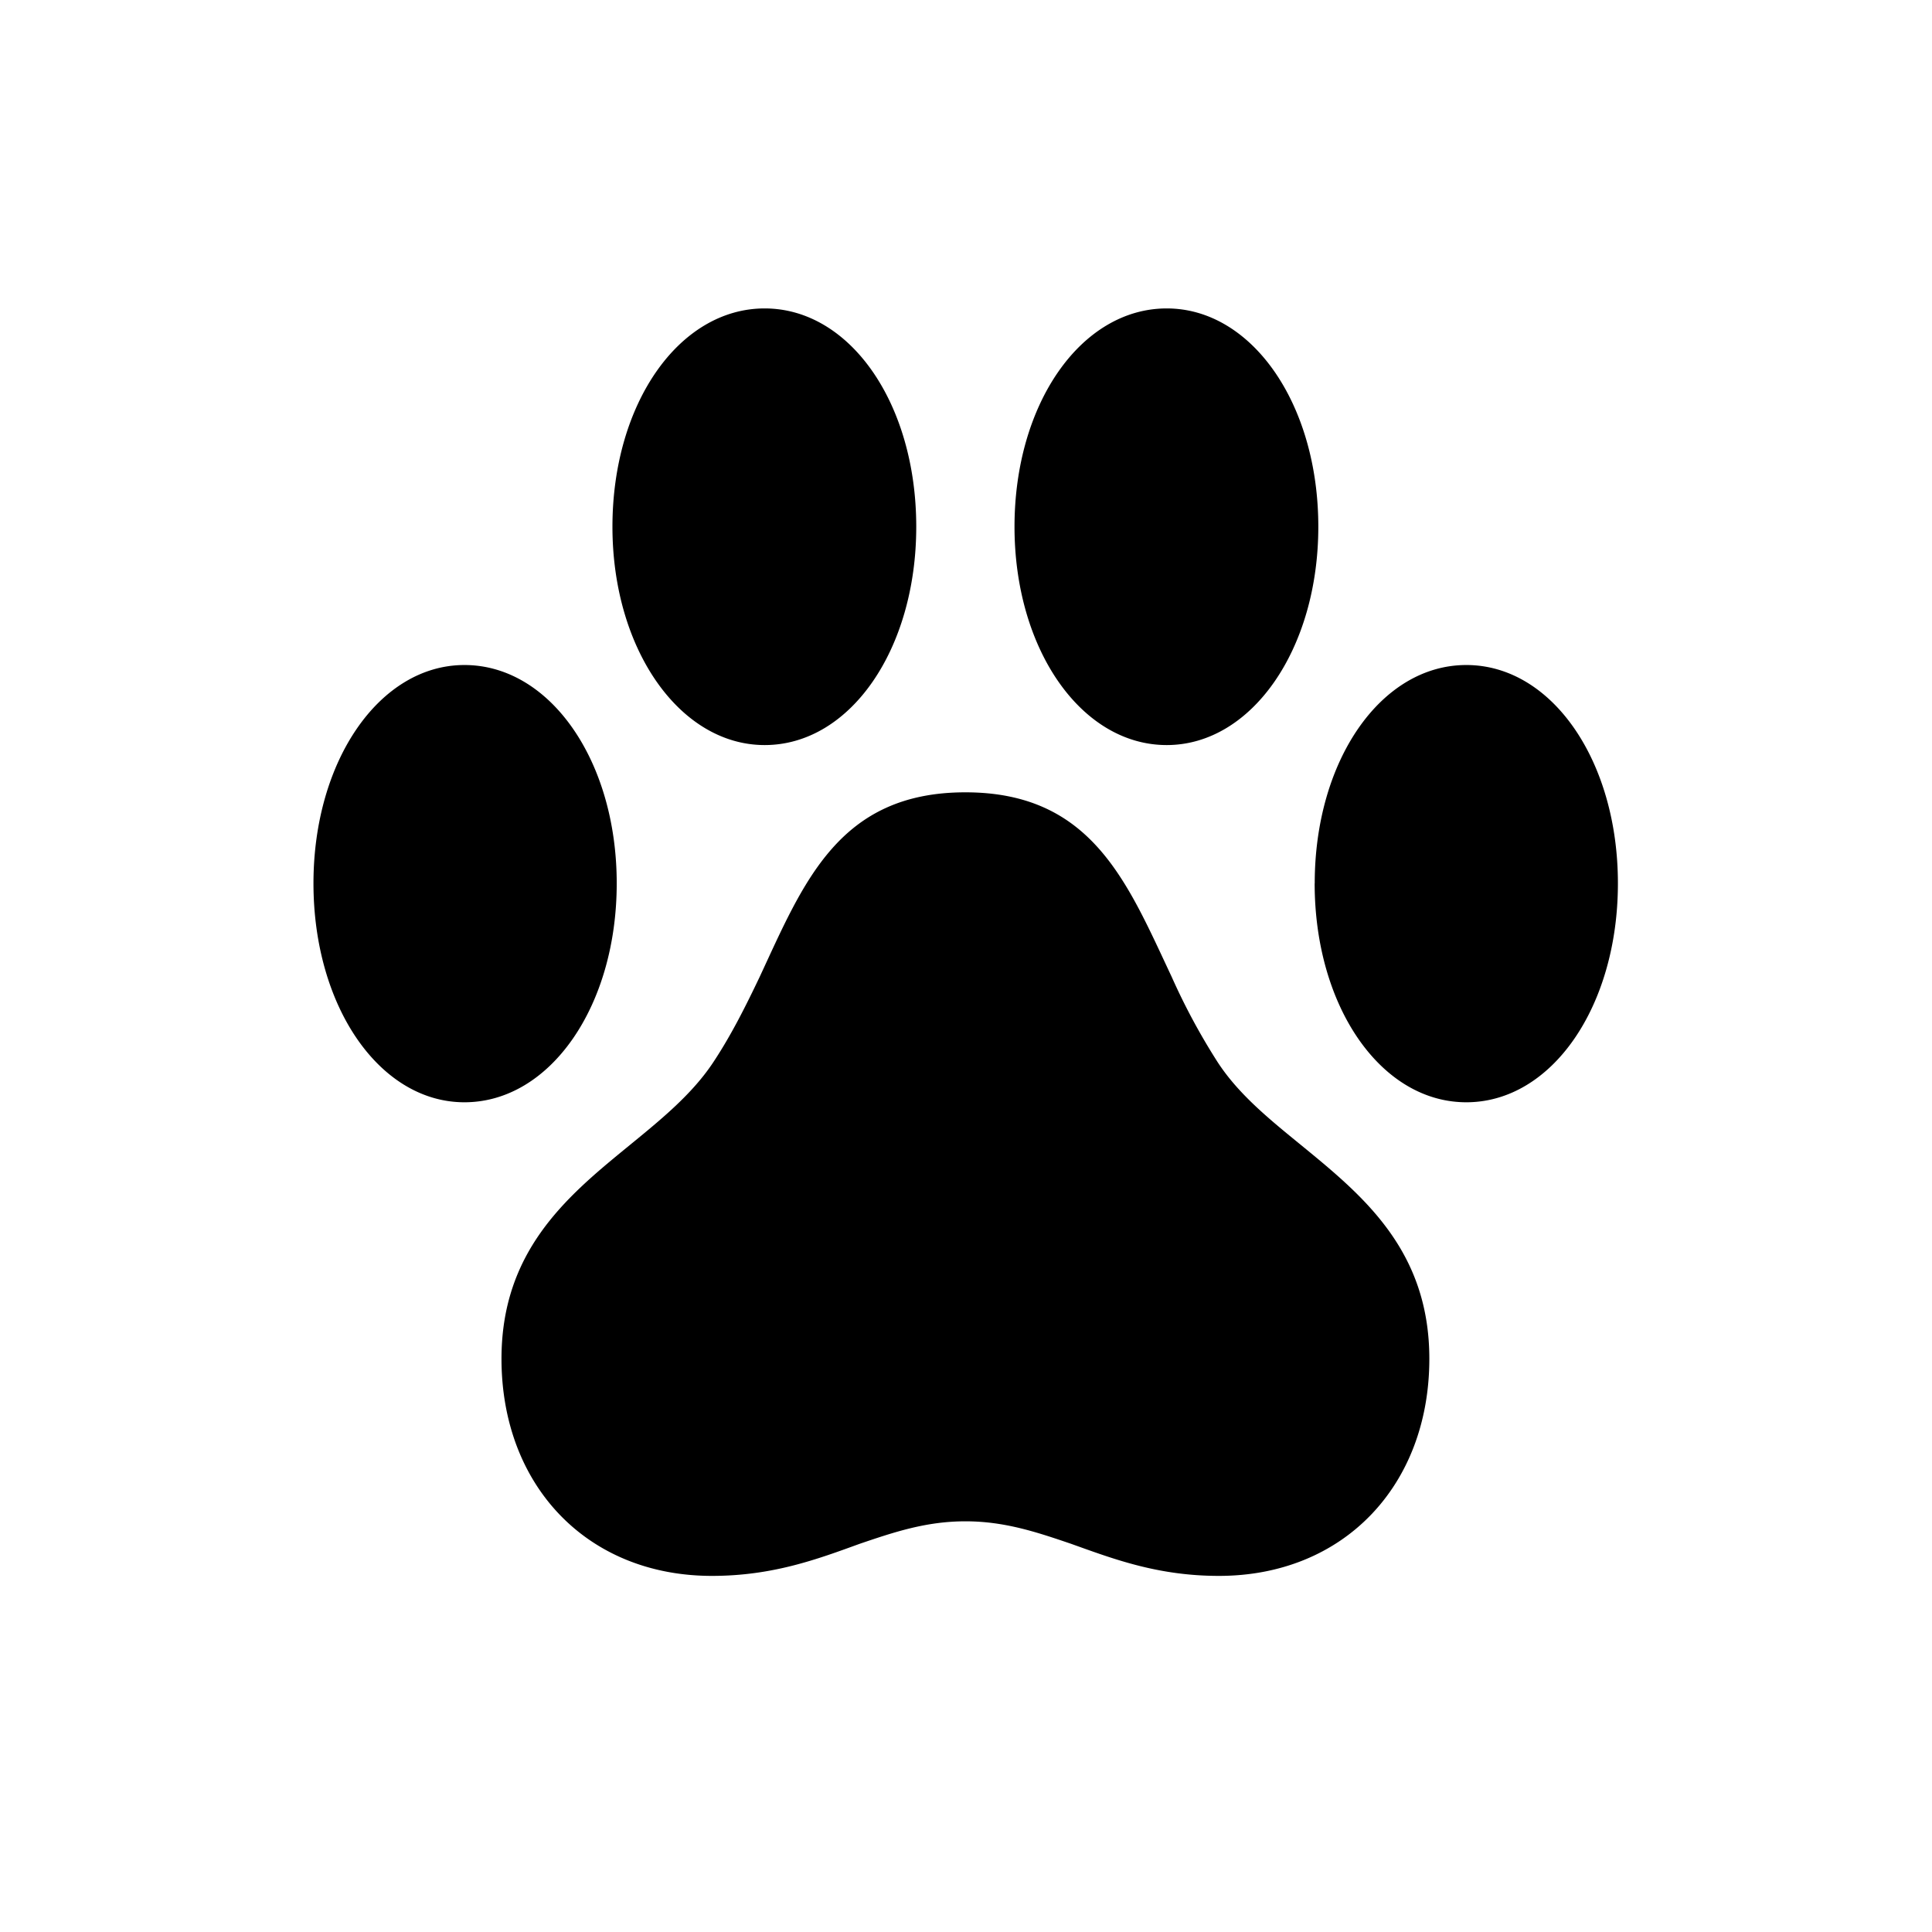 <?xml version="1.0" standalone="no"?><!DOCTYPE svg PUBLIC "-//W3C//DTD SVG 1.1//EN" "http://www.w3.org/Graphics/SVG/1.1/DTD/svg11.dtd"><svg class="icon" width="200px" height="200.00px" viewBox="0 0 1024 1024" version="1.1" xmlns="http://www.w3.org/2000/svg"><path fill="#000000" d="M324.608 279.186c0 64.914 35.694 115.712 80.677 115.712 45.349 0 80.347-50.798 80.347-115.712 0-65.243-35.035-115.712-80.347-115.712-45.349 0-80.677 50.469-80.677 115.712z m213.102 0c0 64.914 35.365 115.712 80.677 115.712 44.983 0 80.347-50.798 80.347-115.712 0-65.243-35.328-115.712-80.347-115.712-45.349 0-80.677 50.469-80.677 115.712z m-371.566 189.001c0 65.243 35.035 116.041 80.018 116.041 45.349 0 80.713-50.834 80.713-116.041 0-64.951-35.365-115.712-80.713-115.712-44.983 0-80.018 50.761-80.018 115.712z m530.651 0c0 65.243 35.072 116.041 80.384 116.041 45.349 0 80.347-50.834 80.347-116.041 0-64.951-35.035-115.712-80.347-115.712-45.349 0-80.347 50.761-80.347 115.712z m-430.994 251.977c0 67.182 45.312 115.09 111.543 115.09 32.439 0 56.21-8.997 78.409-17.042 17.993-6.107 35.035-11.886 55.954-11.886 20.846 0 37.888 5.778 55.881 11.886 22.528 8.046 45.97 17.042 78.446 17.042 66.194 0 111.543-47.909 111.543-115.09 0-56.576-34.085-85.467-65.902-111.543-17.664-14.446-34.743-27.941-46.263-45.605a341.76 341.76 0 0 1-24.43-45.349c-23.479-49.81-42.13-97.719-109.312-97.719s-85.797 47.909-108.983 97.719c-7.351 15.433-15.067 30.866-24.393 44.983-11.593 17.701-28.928 31.525-46.629 46.007-31.817 26.039-65.865 54.93-65.865 111.543z" /></svg>
